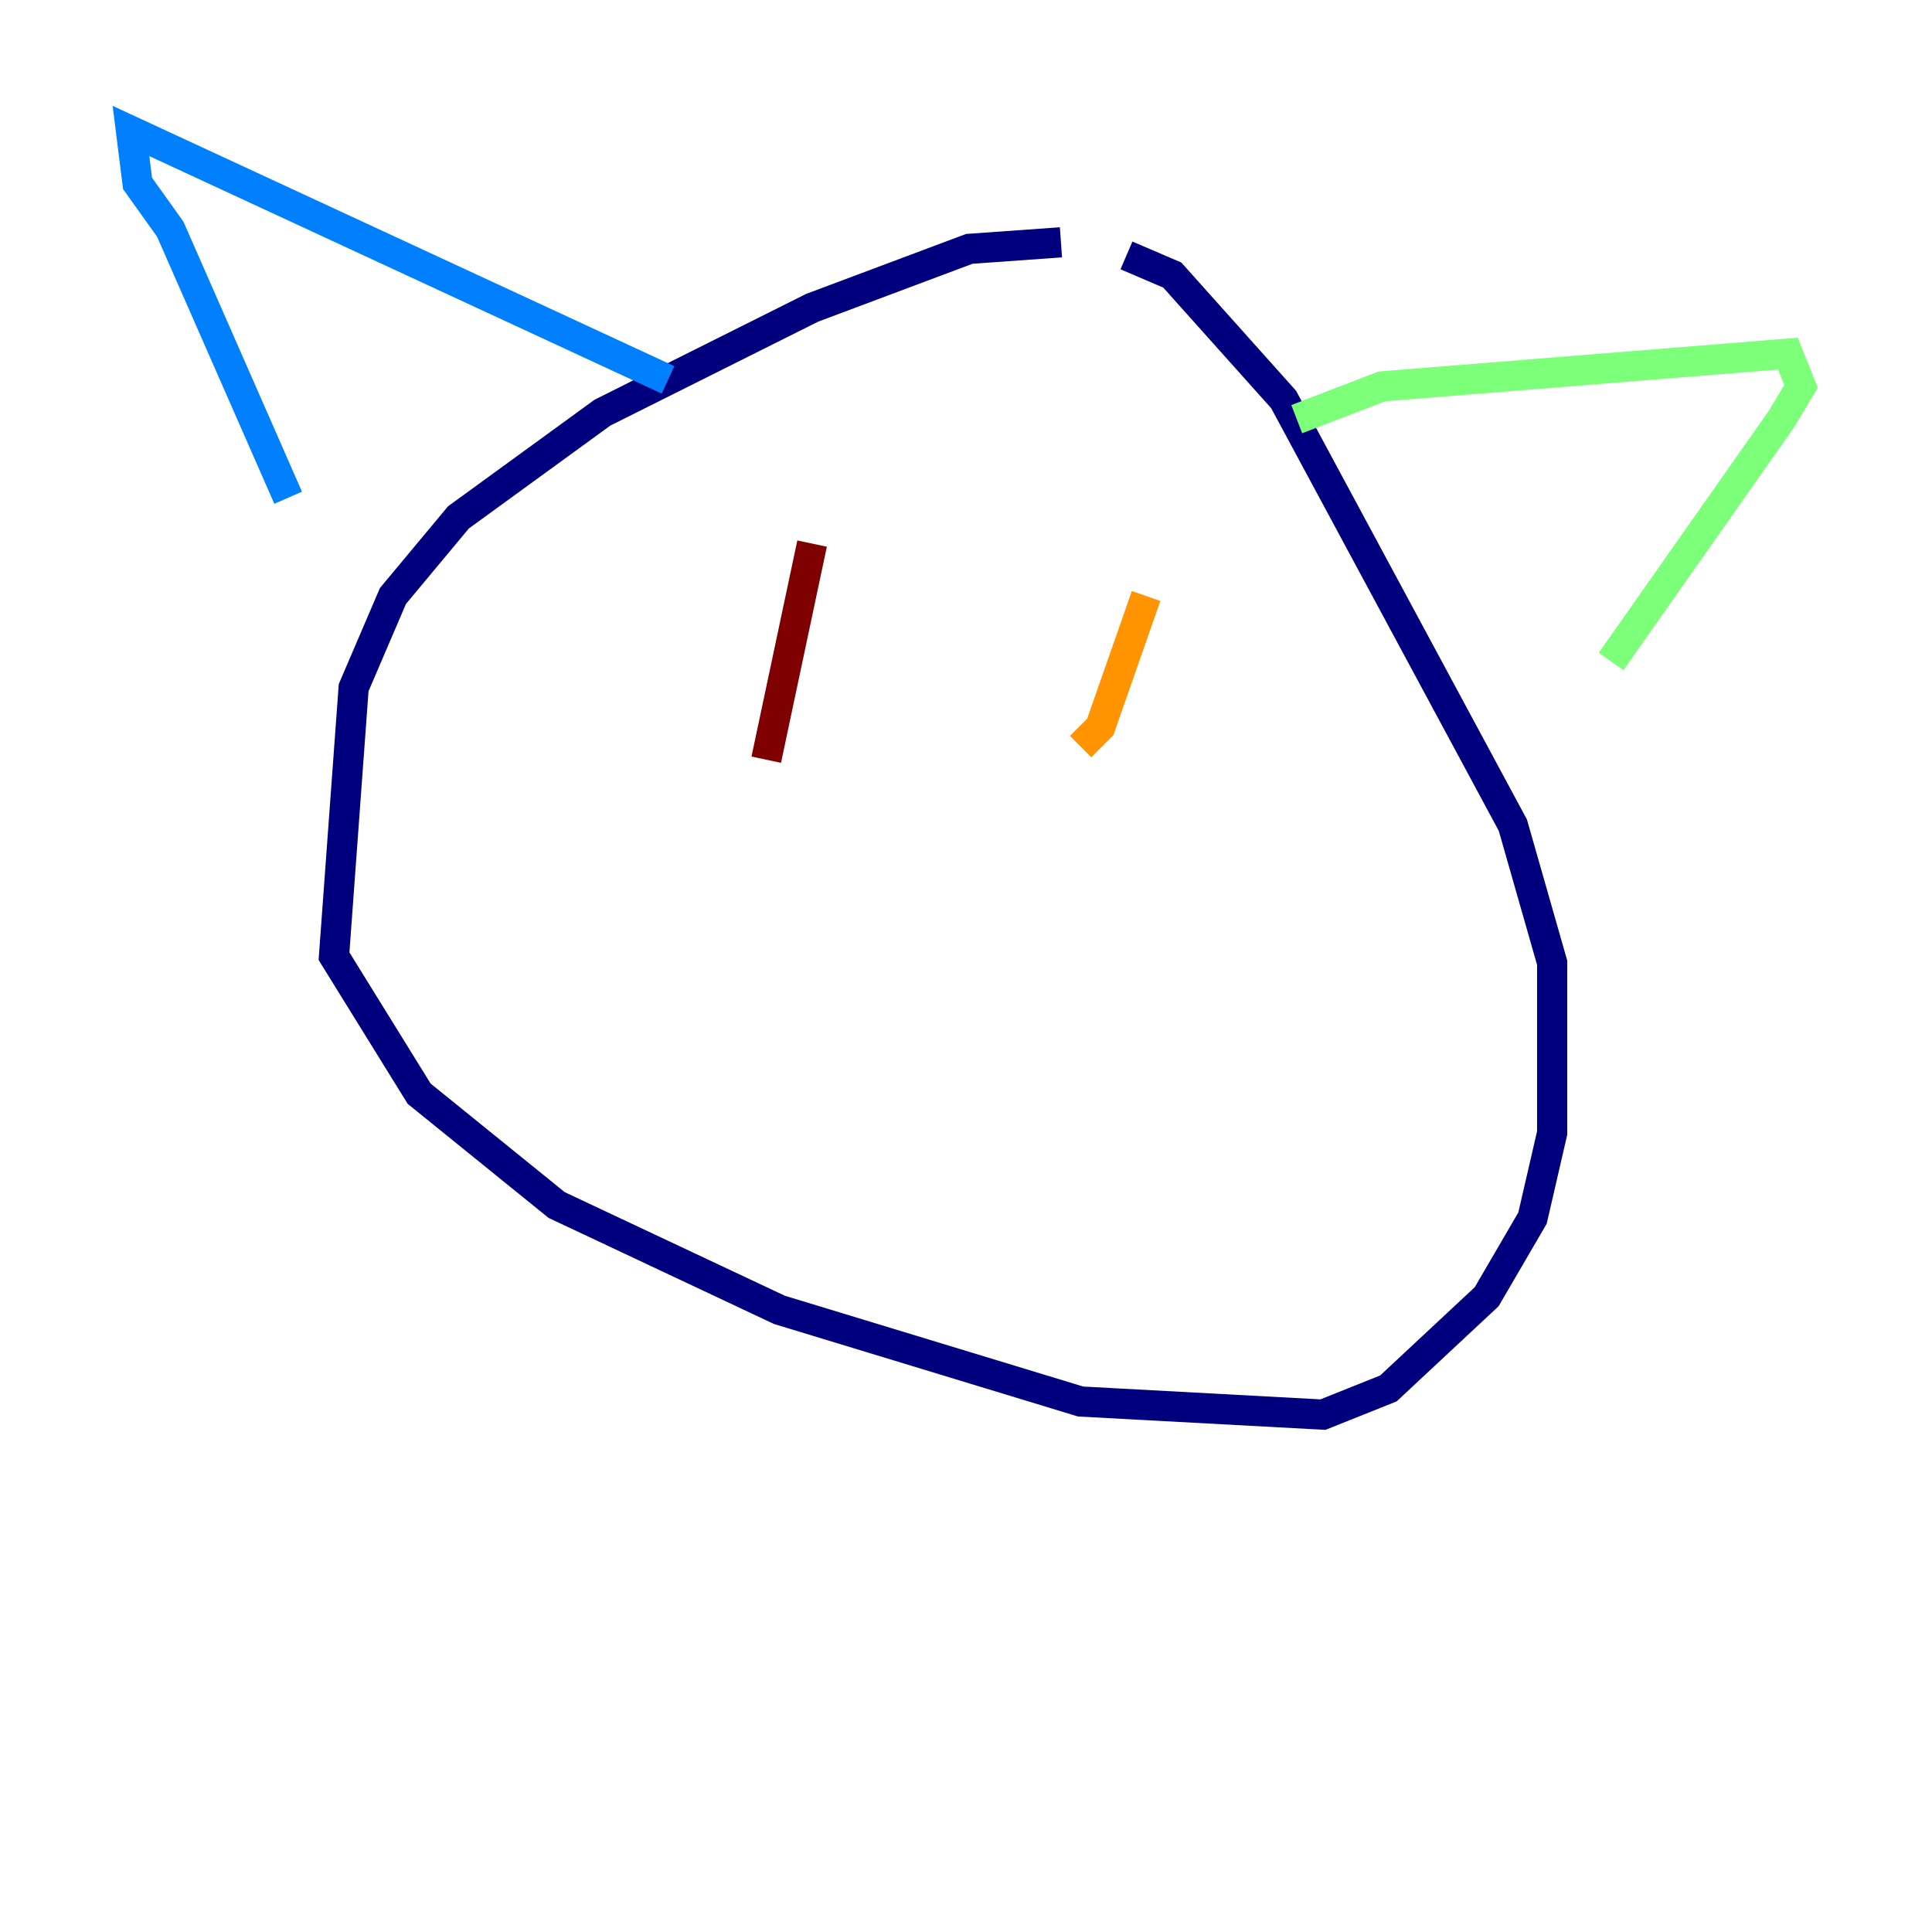 <?xml version="1.0" encoding="utf-8" ?>
<svg baseProfile="tiny" height="128" version="1.2" viewBox="0,0,128,128" width="128" xmlns="http://www.w3.org/2000/svg" xmlns:ev="http://www.w3.org/2001/xml-events" xmlns:xlink="http://www.w3.org/1999/xlink"><defs /><polyline fill="none" points="70.291,16.054 64.217,16.488 53.803,20.393 39.919,27.336 30.373,34.278 26.034,39.485 23.43,45.559 22.129,63.349 27.77,72.461 36.881,79.837 51.634,86.78 71.593,92.854 87.647,93.722 91.986,91.986 98.495,85.912 101.532,80.705 102.834,75.064 102.834,63.783 100.231,54.671 85.044,26.468 77.668,18.224 74.63,16.922" stroke="#00007f" stroke-width="2" /><polyline fill="none" points="44.258,25.166 8.678,8.678 9.112,12.149 11.281,15.186 19.091,32.976" stroke="#0080ff" stroke-width="2" /><polyline fill="none" points="85.912,27.77 91.552,25.6 118.454,23.43 119.322,25.6 118.02,27.77 106.739,43.824" stroke="#7cff79" stroke-width="2" /><polyline fill="none" points="75.932,39.485 72.895,48.163 71.593,49.464" stroke="#ff9400" stroke-width="2" /><polyline fill="none" points="53.803,36.014 50.766,50.332" stroke="#7f0000" stroke-width="2" /></svg>